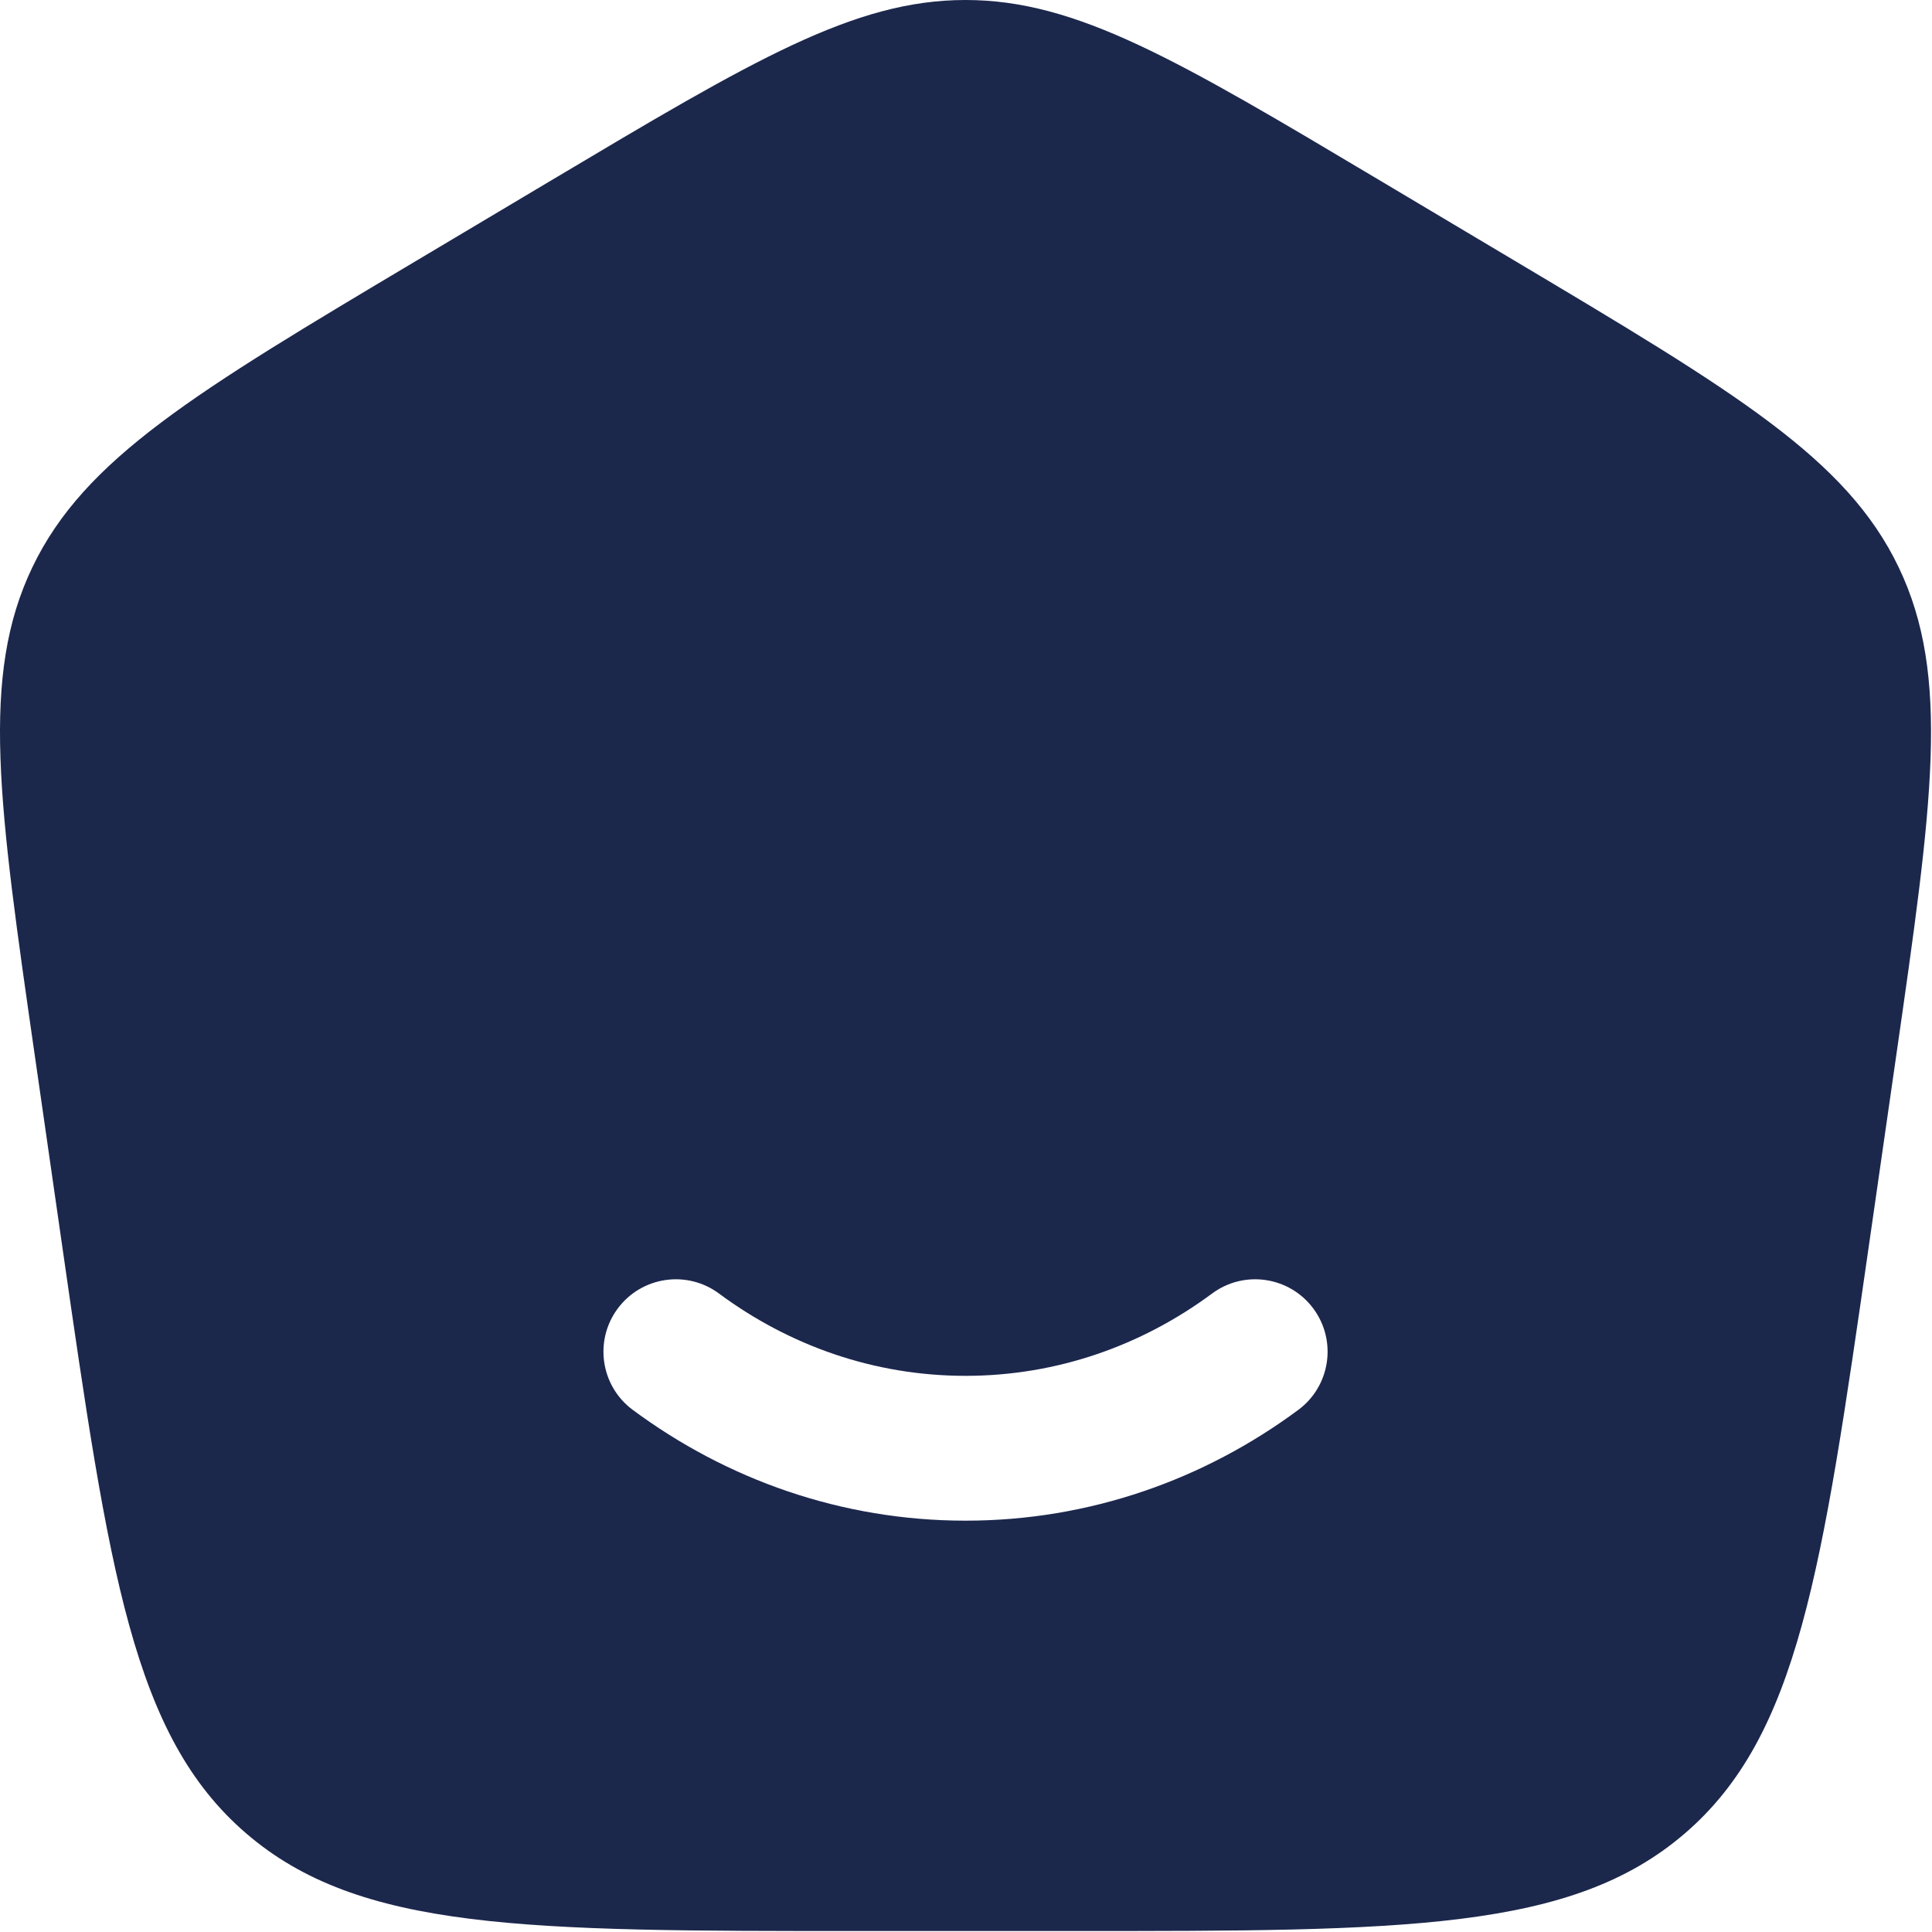 <svg width="667" height="667" viewBox="0 0 667 667" fill="none" xmlns="http://www.w3.org/2000/svg">
<path fill-rule="evenodd" clip-rule="evenodd" d="M370.203 666.667H296.463C181.579 666.667 124.136 666.667 84.968 632.94C45.799 599.213 37.675 542.757 21.428 429.84L12.136 365.263C-0.512 277.36 -6.836 233.41 11.179 195.832C29.194 158.253 67.54 135.411 144.23 89.727L190.392 62.229C260.035 20.743 294.857 0 333.333 0C371.81 0 406.633 20.743 476.273 62.229L522.437 89.727C599.127 135.411 637.473 158.253 655.487 195.832C673.503 233.41 667.18 277.36 654.53 365.263L645.24 429.84C628.99 542.757 620.867 599.213 581.7 632.94C542.53 666.667 485.087 666.667 370.203 666.667ZM213.252 451.773C221.474 440.68 237.132 438.353 248.224 446.577C272.503 464.57 301.807 474.993 333.337 474.993C364.867 474.993 394.17 464.57 418.45 446.577C429.543 438.353 445.2 440.68 453.42 451.773C461.643 462.863 459.317 478.523 448.223 486.743C415.81 510.77 376.17 524.993 333.337 524.993C290.503 524.993 250.863 510.77 218.45 486.743C207.357 478.523 205.031 462.863 213.252 451.773Z" fill="#1C274C"/>
</svg>

